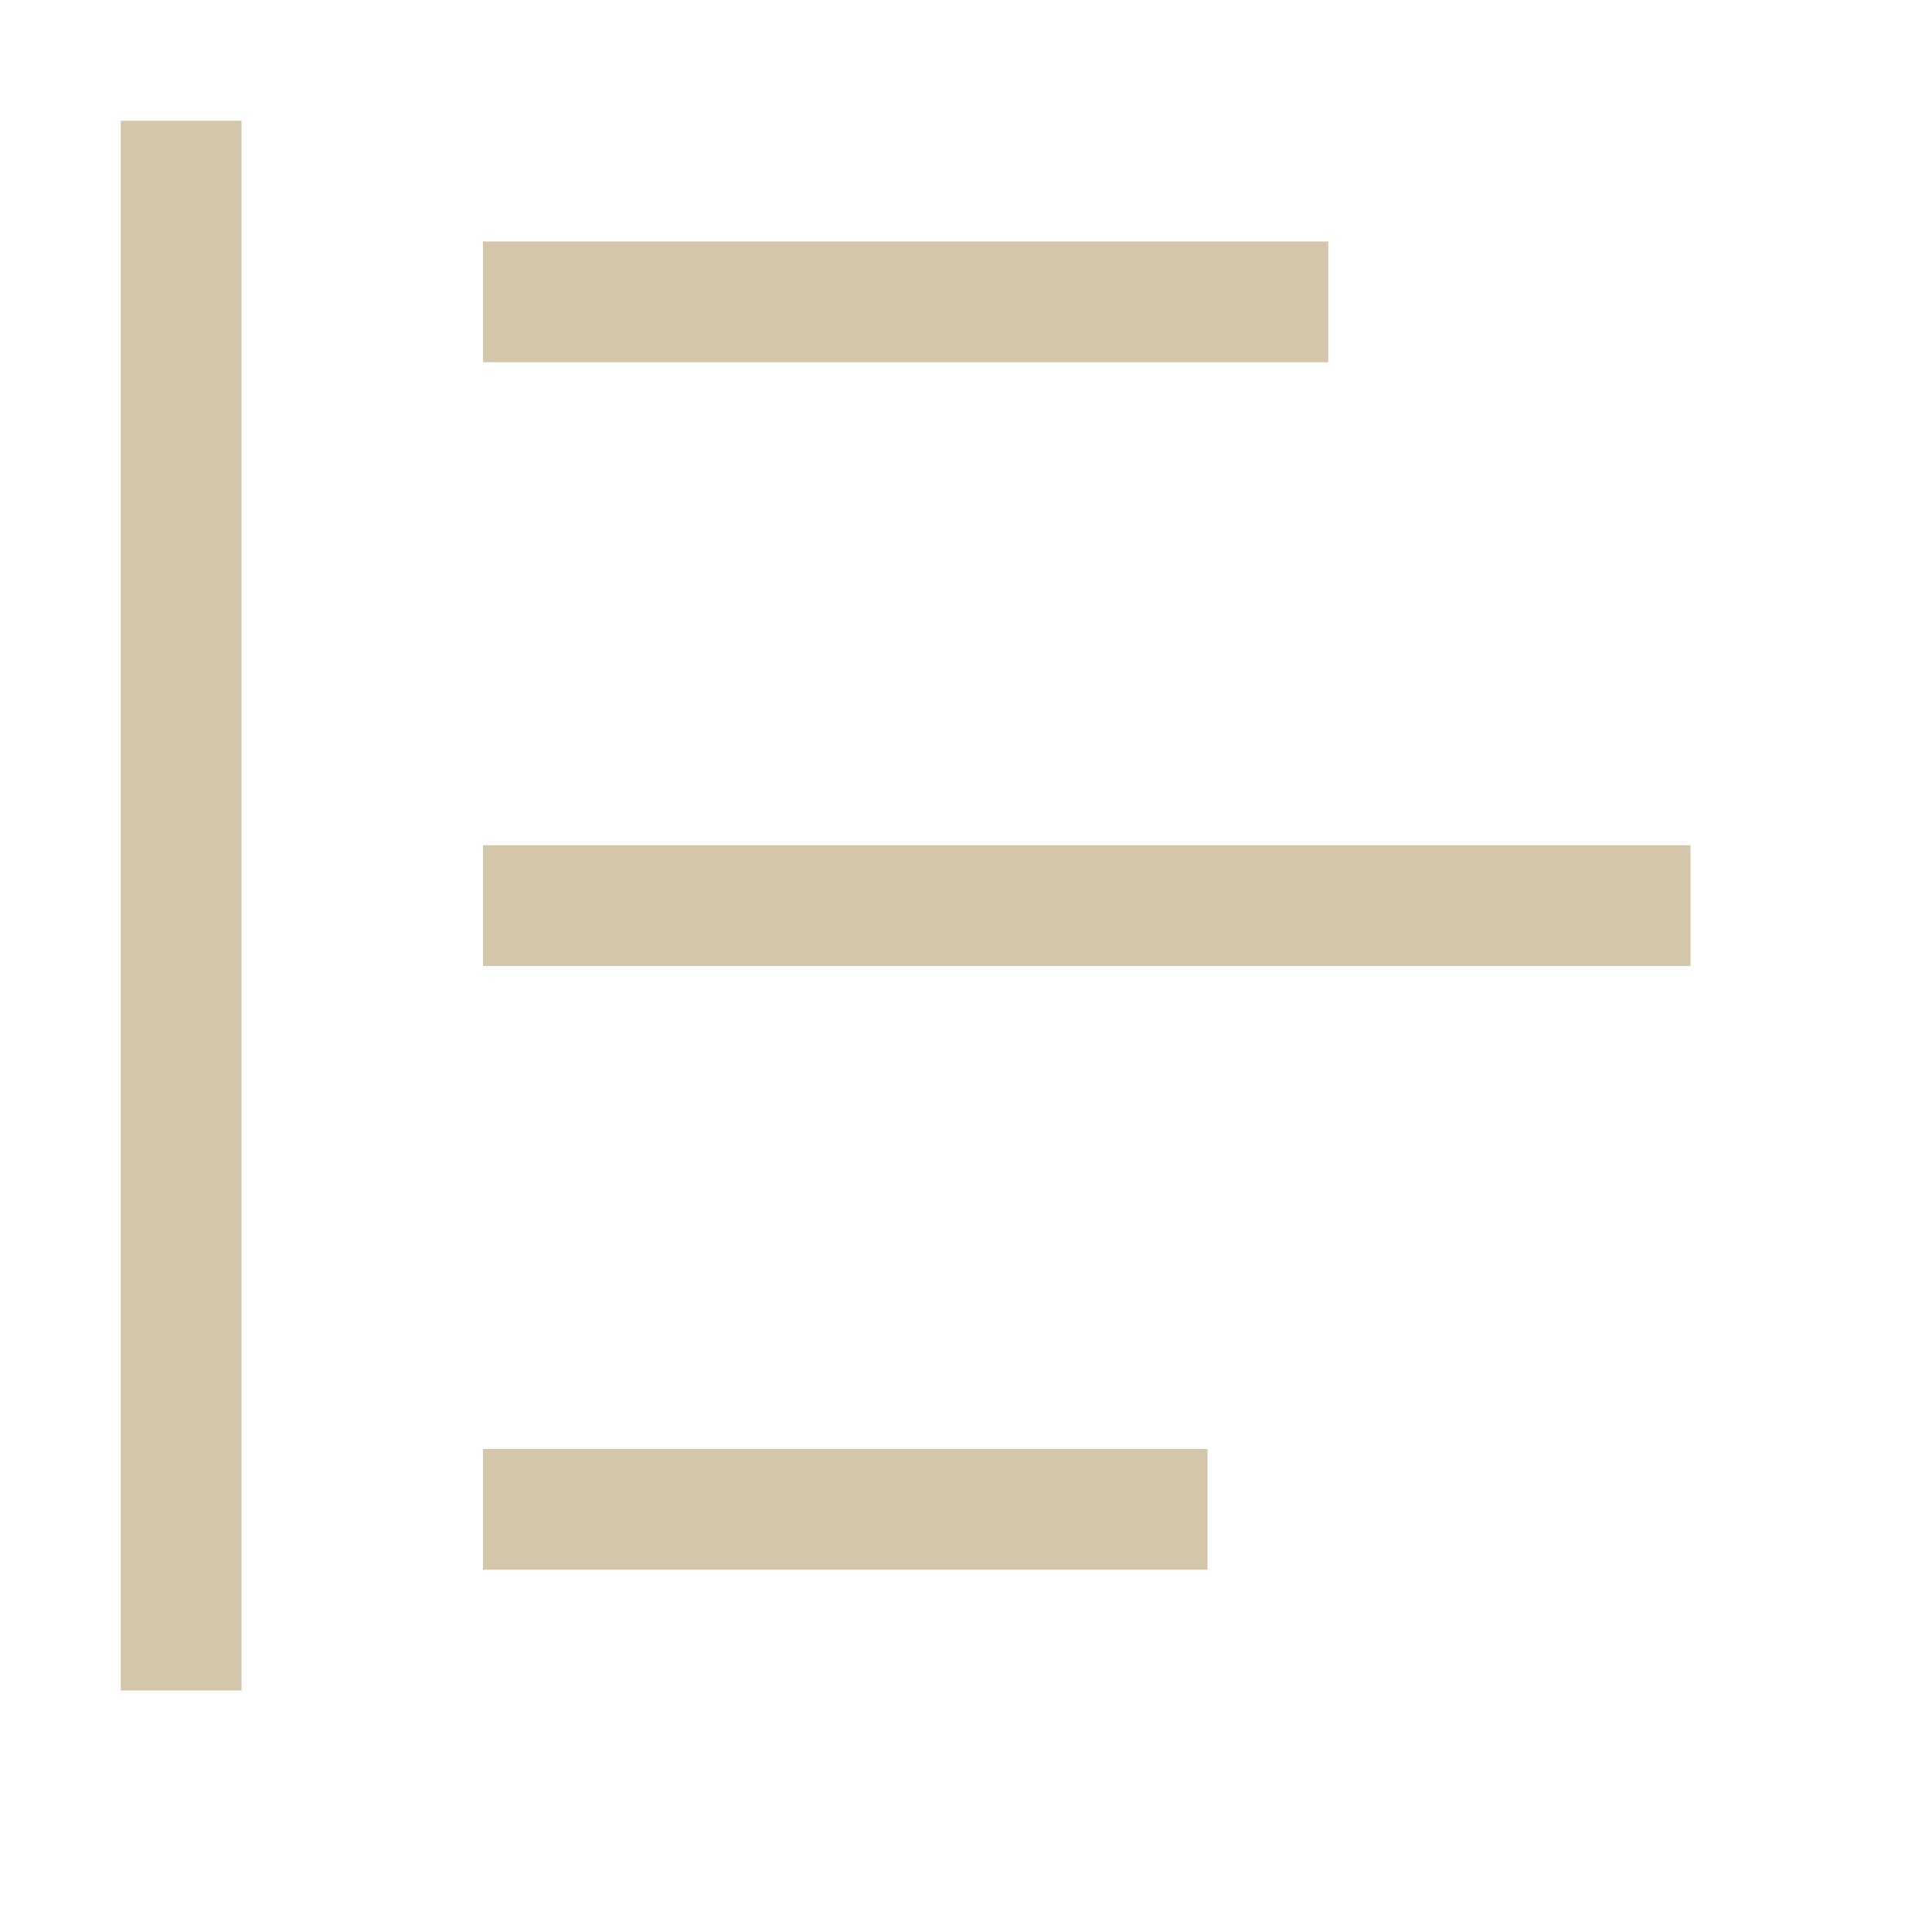 <svg xmlns="http://www.w3.org/2000/svg" width="16" height="16"><path d="M1 1h1v13H1Z" style="fill:#D3C6AA;fill-opacity:1"/><path d="M4 2h7v1H4zm0 5h10v1H4zm0 5h6v1H4z" style="opacity:1;fill:#D3C6AA;stroke-width:2;stroke-linecap:round;stroke-linejoin:round;paint-order:stroke fill markers;stop-color:#000;fill-opacity:1"/></svg>